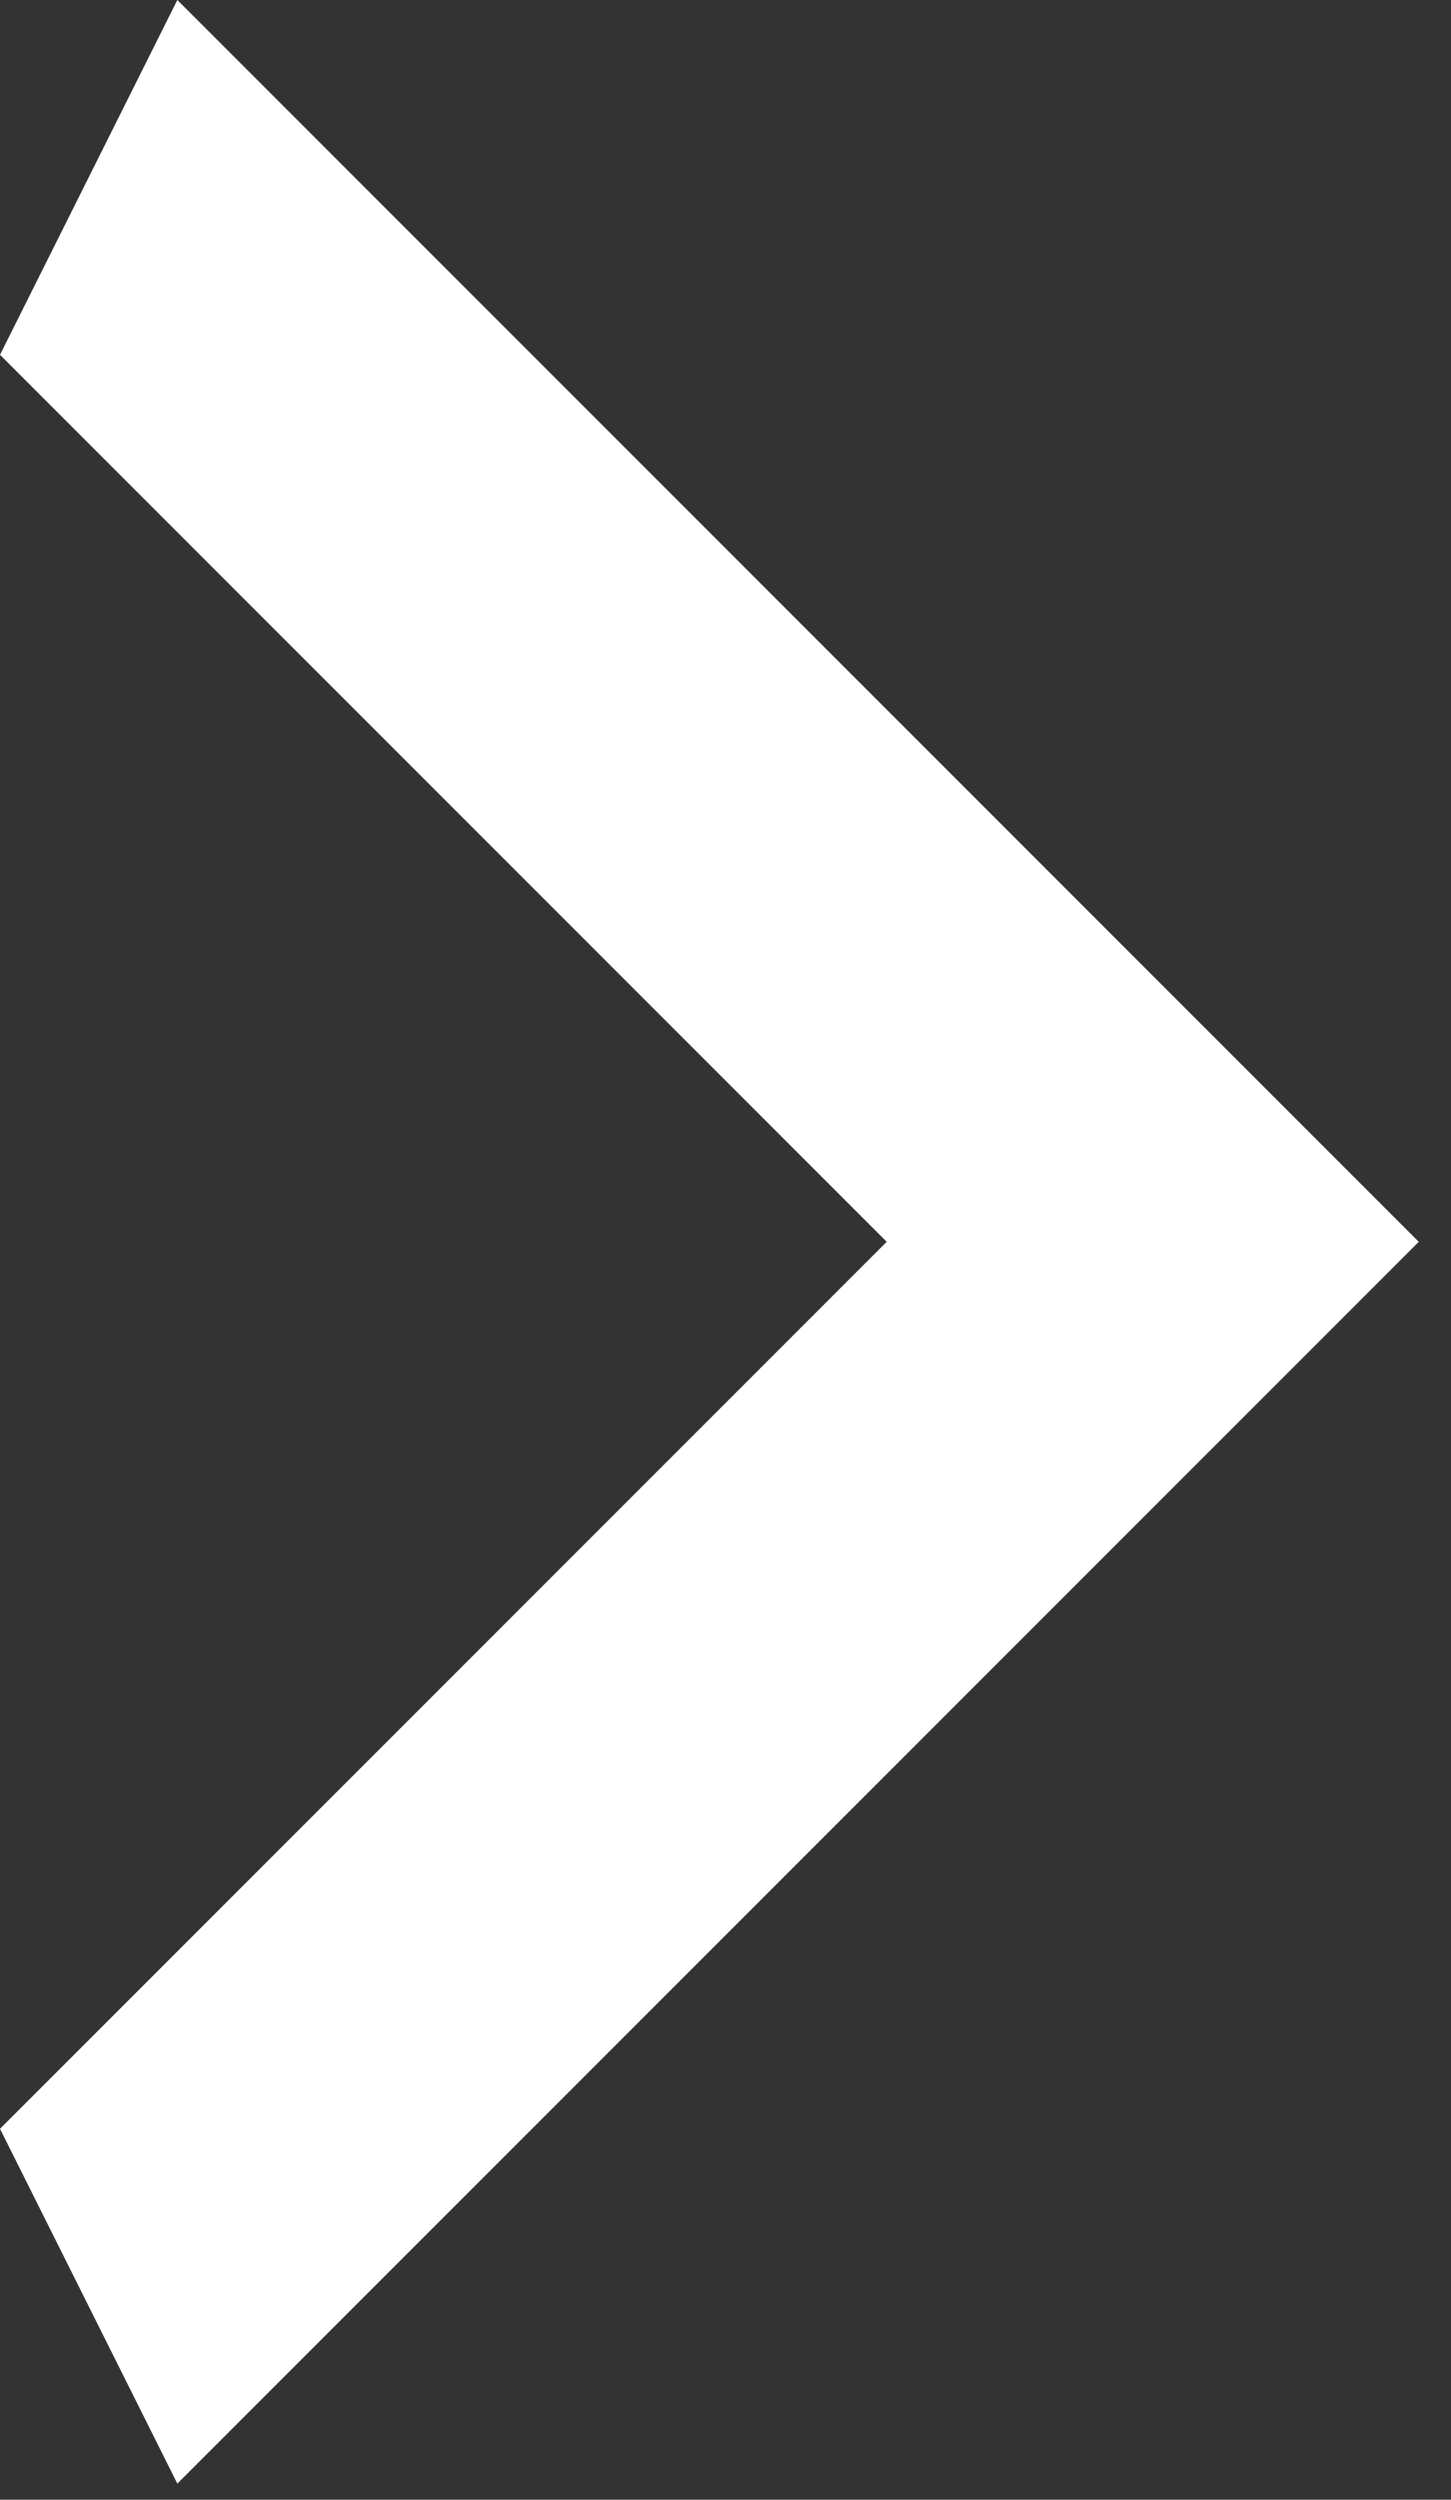 <svg width="18" height="31" viewBox="0 0 18 31" fill="none" xmlns="http://www.w3.org/2000/svg">
<rect x="0" y="0" width="18" height="31" fill="#333333" stroke="none"/>
<path d="M0 26.4L11 15.4L1.92298e-06 4.4L2.2 0L17.6 15.4L2.2 30.8L0 26.4Z" fill="white"/>
</svg>
